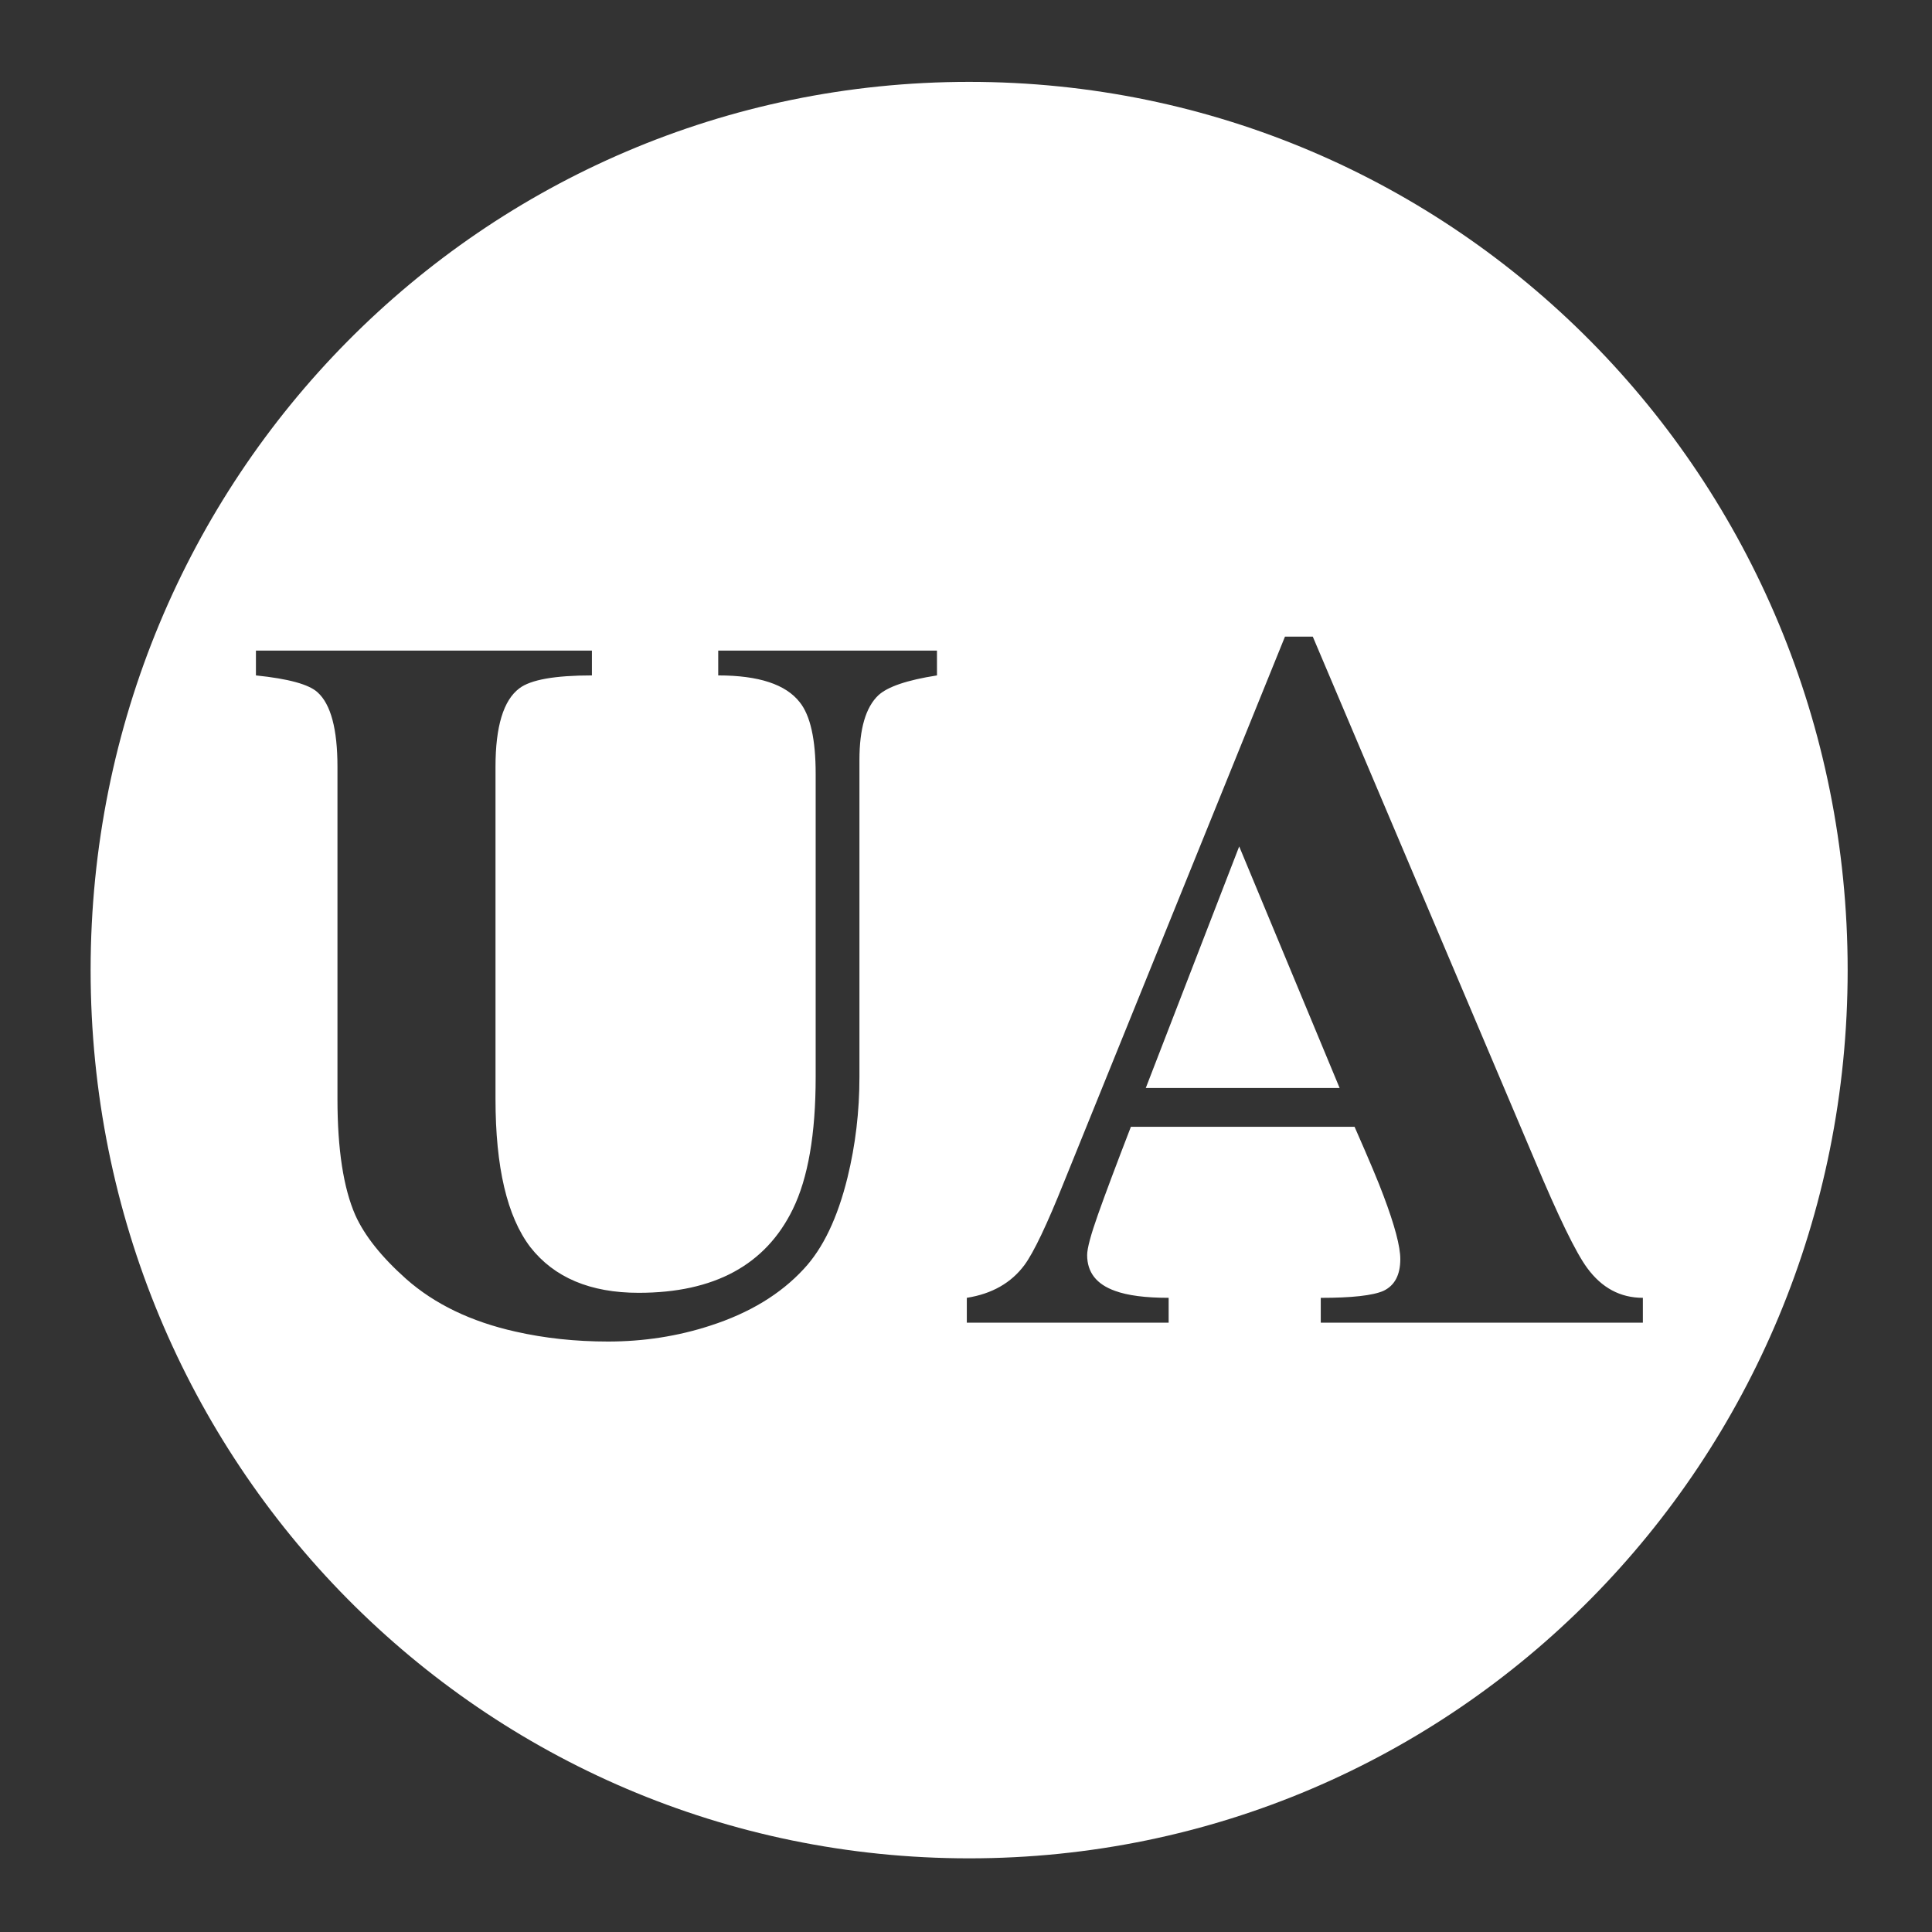 <?xml version="1.0" encoding="UTF-8" standalone="no"?>
<svg
   width="64"
   height="64"
   version="1"
   id="svg22"
   sodipodi:docname="steam_icon_1266820.svg"
   inkscape:version="1.1 (1:1.1+202105261517+ce6663b3b7)"
   xmlns:inkscape="http://www.inkscape.org/namespaces/inkscape"
   xmlns:sodipodi="http://sodipodi.sourceforge.net/DTD/sodipodi-0.dtd"
   xmlns="http://www.w3.org/2000/svg"
   xmlns:svg="http://www.w3.org/2000/svg"
   xmlns:rdf="http://www.w3.org/1999/02/22-rdf-syntax-ns#"
   xmlns:cc="http://creativecommons.org/ns#"
   xmlns:dc="http://purl.org/dc/elements/1.1/">
  <rect width="100%" height="100%" fill="#333333" stroke="none"/>
  <defs
     id="defs26">
    <inkscape:path-effect
       effect="powerclip"
       id="path-effect56"
       is_visible="true"
       lpeversion="1"
       inverse="true"
       flatten="false"
       hide_clip="false"
       message="Use fill-rule evenodd on &lt;b&gt;fill and stroke&lt;/b&gt; dialog if no flatten result after convert clip to paths." />
    <clipPath
       clipPathUnits="userSpaceOnUse"
       id="clipPath44">
      <g
         aria-label="BG"
         transform="scale(0.975,1.025)"
         id="g54"
         style="font-size:34.154px;line-height:1.25;font-family:'padmaa-Bold.1.1';-inkscape-font-specification:'padmaa-Bold.1.1';display:none;opacity:0.85;fill:#ffffff;stroke-width:0.854">
        <g
           transform="scale(1.025,0.975)"
           id="g46"
           style="font-size:40px;font-family:Ancient;-inkscape-font-specification:Ancient" />
        <g
           aria-label="UA"
           transform="scale(1.054,0.949)"
           id="g52"
           style="font-size:33.725px;font-family:Ancient;-inkscape-font-specification:Ancient;stroke-width:0.72">
          <path
             d="m 31.038,21.551 v 0.823 q -1.482,0.231 -1.943,0.659 -0.626,0.593 -0.626,2.141 v 10.506 q 0,1.713 -0.395,3.326 -0.494,2.009 -1.449,3.03 -1.153,1.252 -3.096,1.877 -1.614,0.527 -3.392,0.527 -1.614,0 -3.063,-0.329 -2.207,-0.494 -3.623,-1.746 -1.219,-1.087 -1.68,-2.108 -0.593,-1.35 -0.593,-3.853 V 25.404 q 0,-1.877 -0.659,-2.47 -0.428,-0.395 -2.042,-0.56 v -0.823 h 11.132 v 0.823 q -1.844,0 -2.404,0.428 -0.79,0.593 -0.79,2.602 v 11 q 0,3.392 1.153,4.907 1.186,1.515 3.59,1.515 3.755,0 5.105,-2.767 0.758,-1.548 0.758,-4.38 V 25.635 q 0,-1.713 -0.527,-2.371 -0.692,-0.889 -2.701,-0.889 v -0.823 z"
             style="font-family:'padmaa-Bold.1.1';-inkscape-font-specification:'padmaa-Bold.1.1'"
             id="path48" />
          <path
             d="m 54.422,42.991 v 0.823 H 43.751 v -0.823 q 1.548,0 2.075,-0.231 0.56,-0.263 0.56,-1.054 0,-0.626 -0.56,-2.108 -0.231,-0.626 -0.955,-2.273 h -7.41 q -0.725,1.877 -1.087,2.898 -0.362,1.021 -0.362,1.35 0,0.856 0.922,1.186 0.626,0.231 1.778,0.231 v 0.823 h -6.686 v -0.823 q 1.252,-0.198 1.91,-1.087 0.461,-0.626 1.317,-2.767 l 7.312,-18.048 h 0.922 l 7.344,17.324 q 1.186,2.832 1.746,3.59 0.725,0.988 1.844,0.988 z M 37.955,36.042 h 6.422 L 41.05,28.039 Z"
             style="font-family:'padmaa-Bold.1.1';-inkscape-font-specification:'padmaa-Bold.1.1'"
             id="path50" />
        </g>
      </g>
      <path
         id="lpe_path-effect56"
         style="font-size:34.154px;line-height:1.25;font-family:'padmaa-Bold.1.1';-inkscape-font-specification:'padmaa-Bold.1.1';opacity:0.85;fill:#ffffff;stroke-width:0.854"
         class="powerclip"
         d="M -1.998,-2.288 H 66.205 V 66.559 H -1.998 Z M 31.038,21.551 h -7.246 v 0.823 q 2.009,0 2.701,0.889 0.527,0.659 0.527,2.371 v 10.045 q 0,2.832 -0.758,4.38 -1.35,2.767 -5.105,2.767 -2.404,0 -3.59,-1.515 -1.153,-1.515 -1.153,-4.907 V 25.404 q 0,-2.009 0.79,-2.602 0.56,-0.428 2.404,-0.428 V 21.551 H 8.478 v 0.823 q 1.614,0.165 2.042,0.56 0.659,0.593 0.659,2.47 v 11 q 0,2.503 0.593,3.853 0.461,1.021 1.68,2.108 1.416,1.252 3.623,1.746 1.449,0.329 3.063,0.329 1.778,0 3.392,-0.527 1.943,-0.626 3.096,-1.877 0.955,-1.021 1.449,-3.03 0.395,-1.614 0.395,-3.326 V 25.174 q 0,-1.548 0.626,-2.141 0.461,-0.428 1.943,-0.659 z m 23.384,21.441 q -1.12,0 -1.844,-0.988 -0.56,-0.758 -1.746,-3.59 L 43.488,21.09 h -0.922 l -7.312,18.048 q -0.856,2.141 -1.317,2.767 -0.659,0.889 -1.91,1.087 v 0.823 h 6.686 v -0.823 q -1.153,0 -1.778,-0.231 -0.922,-0.329 -0.922,-1.186 0,-0.329 0.362,-1.35 0.362,-1.021 1.087,-2.898 h 7.41 q 0.725,1.647 0.955,2.273 0.56,1.482 0.56,2.108 0,0.79 -0.56,1.054 -0.527,0.231 -2.075,0.231 v 0.823 H 54.422 Z M 37.955,36.042 h 6.422 L 41.05,28.039 Z" />
    </clipPath>
  </defs>
  <sodipodi:namedview
     pagecolor="#ffffff"
     bordercolor="#666666"
     borderopacity="1"
     objecttolerance="10"
     gridtolerance="10"
     guidetolerance="10"
     inkscape:pageopacity="0"
     inkscape:pageshadow="2"
     inkscape:window-width="1355"
     inkscape:window-height="912"
     id="namedview24"
     showgrid="false"
     inkscape:zoom="12.890625"
     inkscape:cx="34.753939"
     inkscape:cy="37.973333"
     inkscape:window-x="512"
     inkscape:window-y="77"
     inkscape:window-maximized="0"
     inkscape:current-layer="svg22"
     inkscape:pagecheckerboard="0" />
  <path
     style="fill:#ffffff;stroke-width:1.045"
     width="58.204"
     height="58.847"
     x="3.002"
     y="2.712"
     rx="29.102"
     ry="29.424"
     id="rect4"
     sodipodi:type="rect"
     clip-path="url(#clipPath44)"
     inkscape:path-effect="#path-effect56"
     d="m 32.104,2.712 c 16.122,0 29.102,13.123 29.102,29.424 0,16.301 -12.979,29.424 -29.102,29.424 -16.122,0 -29.102,-13.123 -29.102,-29.424 0,-16.301 12.979,-29.424 29.102,-29.424 z" />
</svg>

